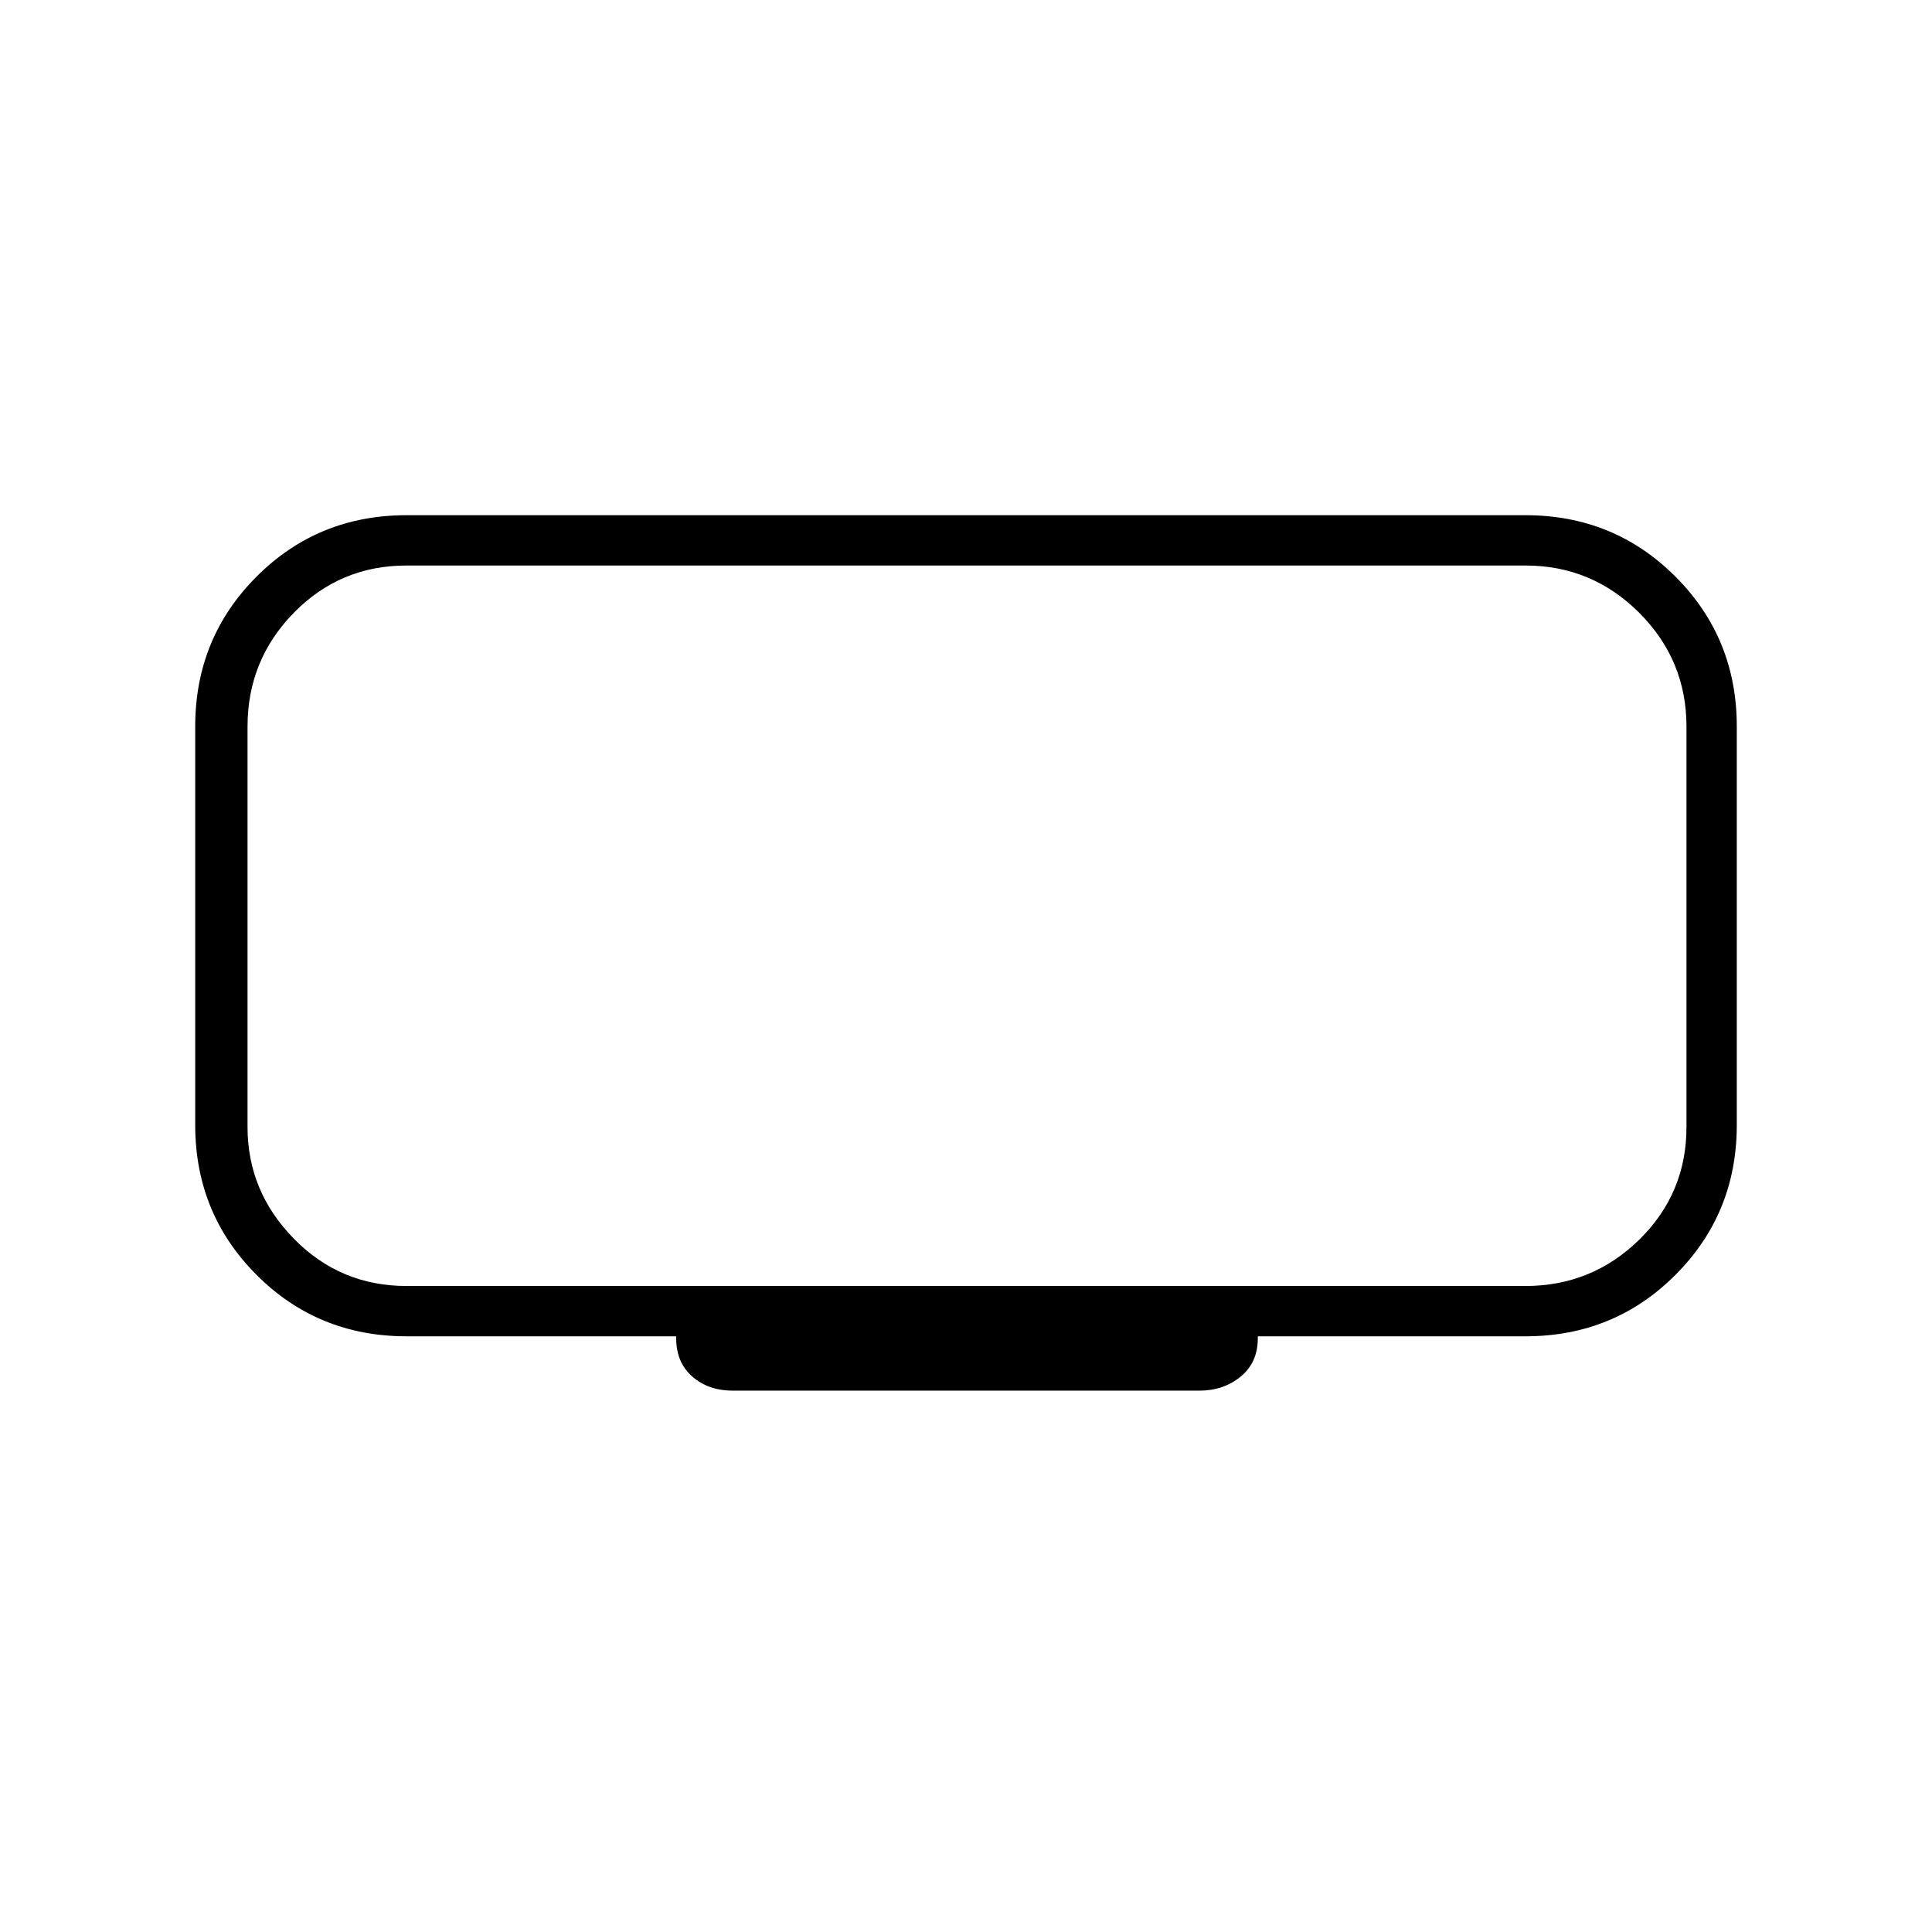 <svg xmlns="http://www.w3.org/2000/svg" height="24" width="24"><path d="M9.1 17.275Q8.8 17.275 8.6 17.1Q8.4 16.925 8.4 16.625V16.6H5.05Q3.95 16.6 3.188 15.838Q2.425 15.075 2.425 13.975V9.025Q2.425 7.925 3.188 7.162Q3.95 6.4 5.05 6.4H18.95Q20.05 6.4 20.812 7.162Q21.575 7.925 21.575 9.025V13.975Q21.575 15.075 20.812 15.838Q20.05 16.6 18.95 16.6H15.625V16.625Q15.625 16.925 15.413 17.1Q15.2 17.275 14.9 17.275ZM3.075 7.025Q3.075 7.025 3.075 7.612Q3.075 8.2 3.075 9.025V14Q3.075 14.825 3.075 15.4Q3.075 15.975 3.075 15.975Q3.075 15.975 3.075 15.4Q3.075 14.825 3.075 14V9.025Q3.075 8.2 3.075 7.612Q3.075 7.025 3.075 7.025ZM5.05 15.975H18.95Q19.775 15.975 20.363 15.4Q20.95 14.825 20.95 14V9.025Q20.95 8.2 20.363 7.612Q19.775 7.025 18.95 7.025H5.05Q4.225 7.025 3.65 7.612Q3.075 8.2 3.075 9.025V14Q3.075 14.8 3.65 15.387Q4.225 15.975 5.05 15.975Z"/></svg>
